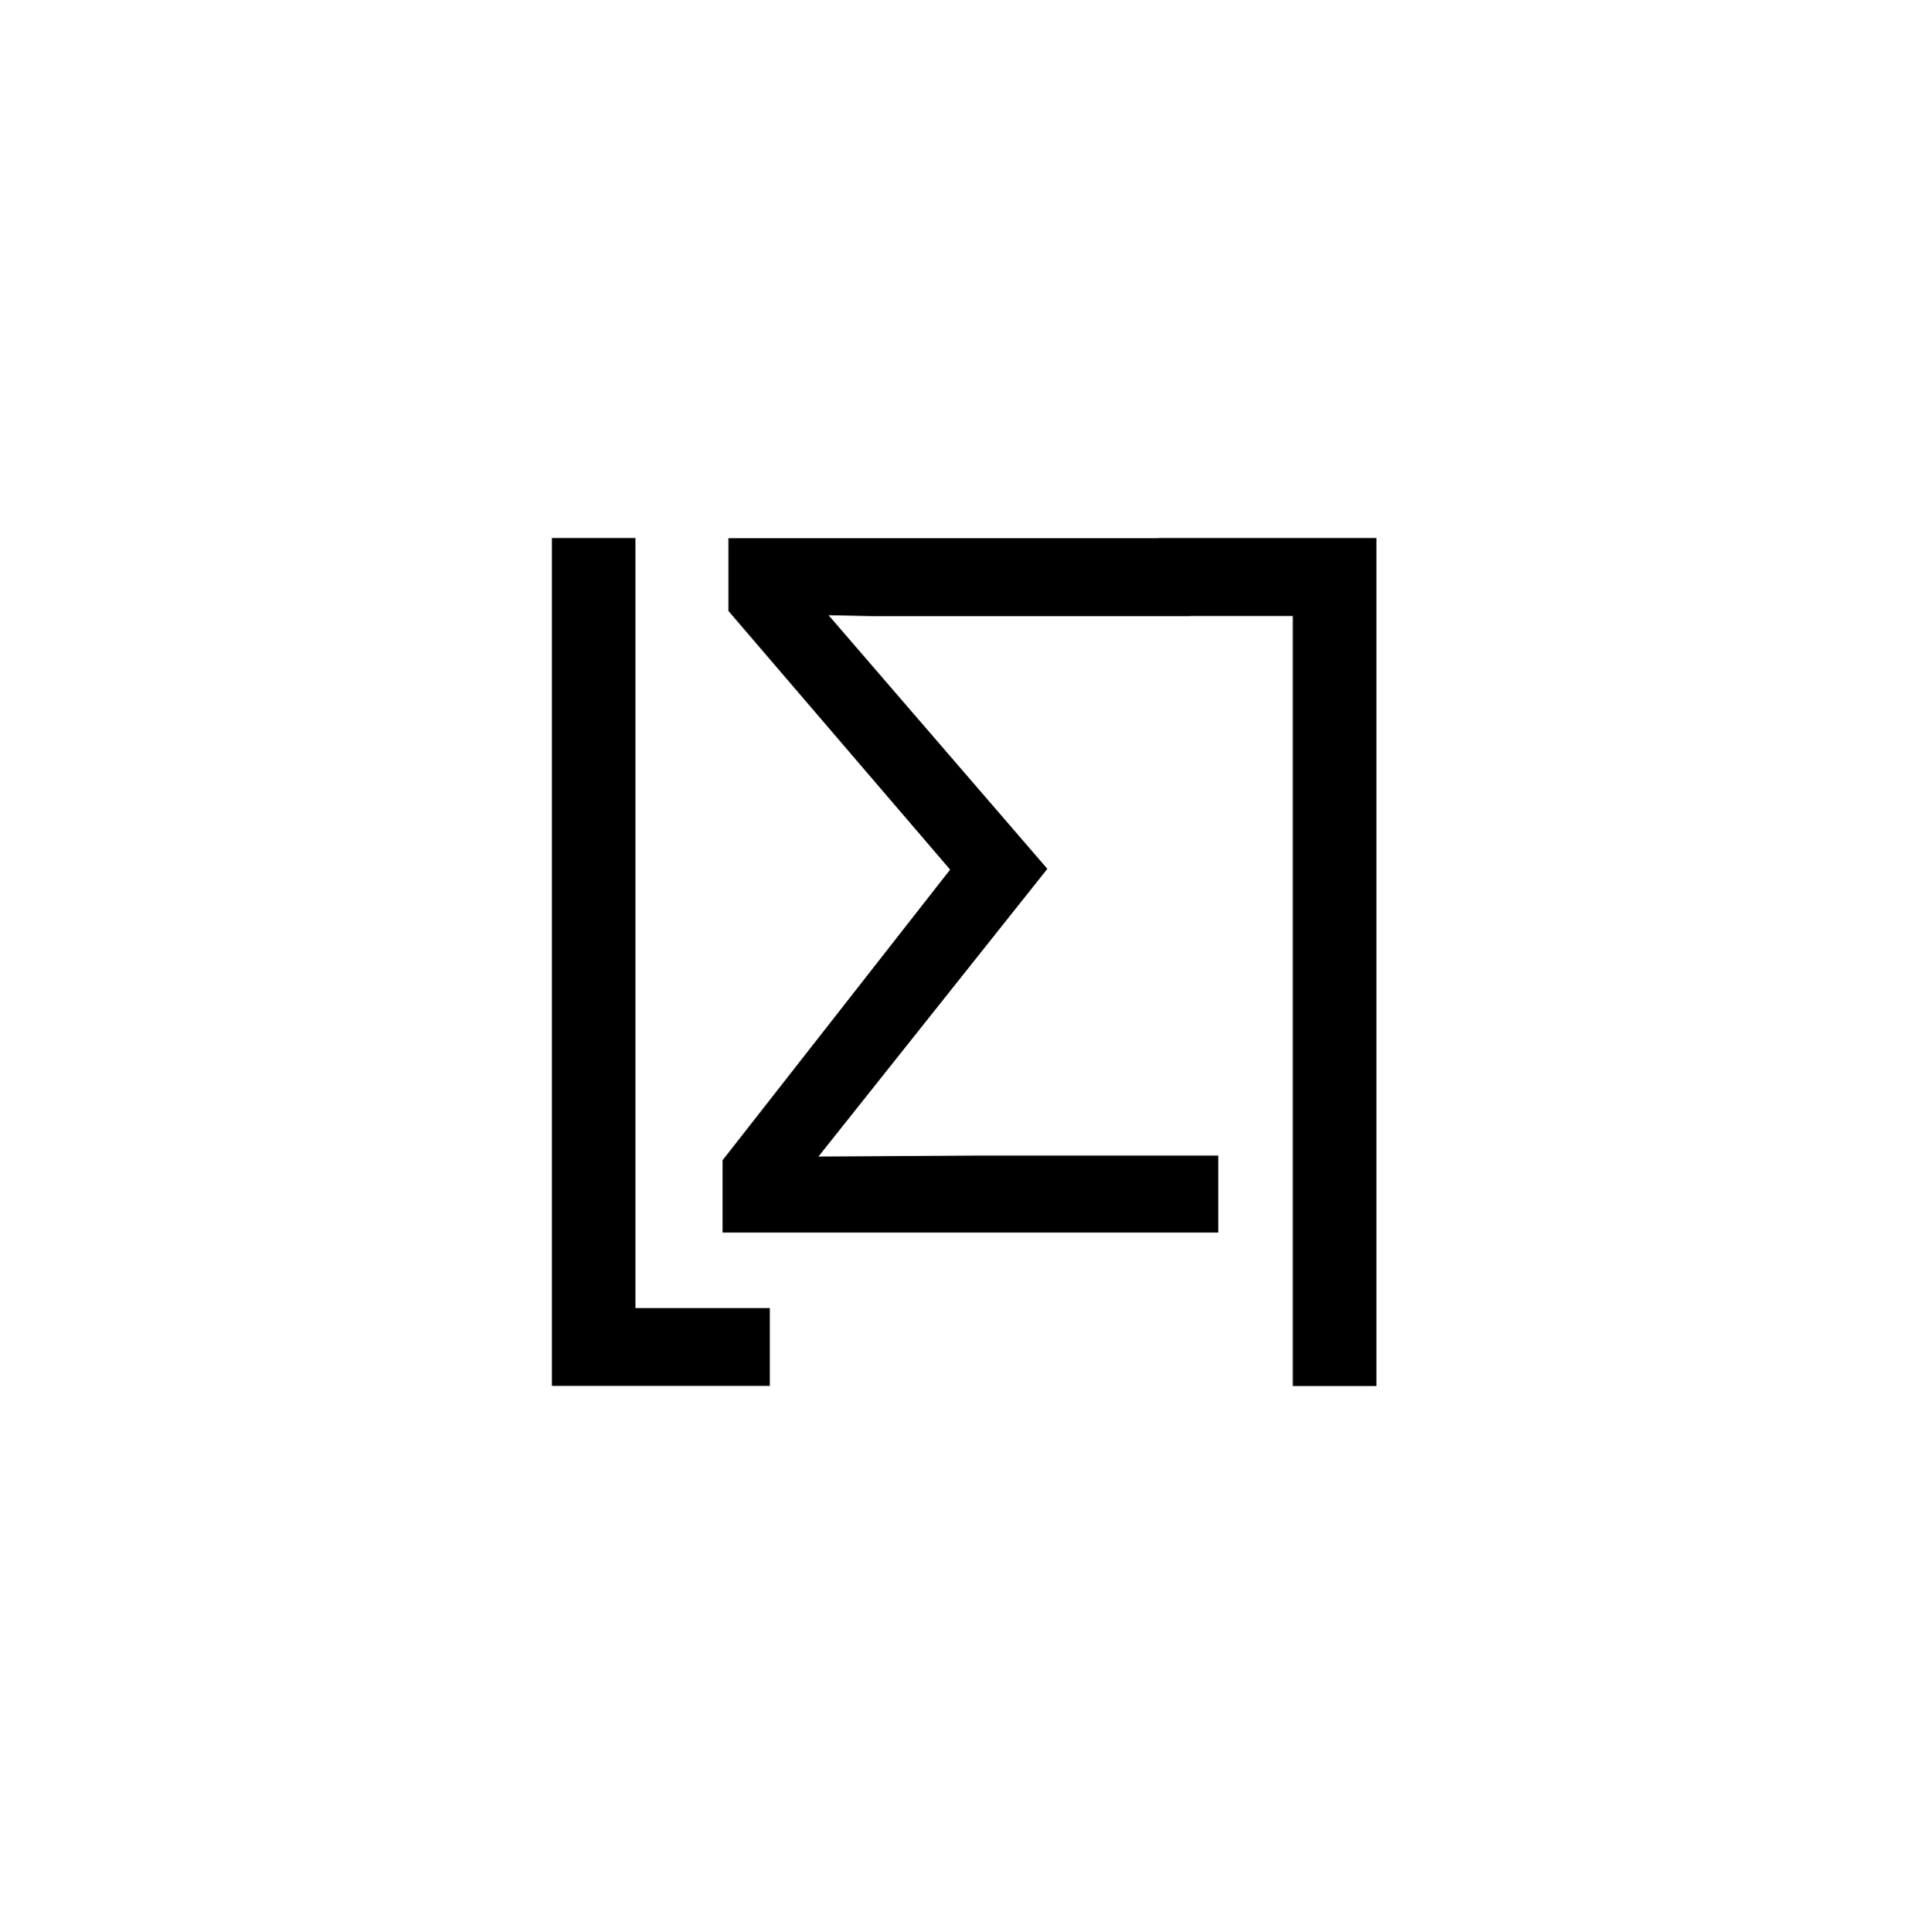 <svg xmlns="http://www.w3.org/2000/svg" viewBox="0 0 99.25 99.34" id="svgBlack" version="1.1" xmlns:xlink="http://www.w3.org/1999/xlink" xmlns:svgjs="http://svgjs.com/svgjs">
    <title>load_black</title>
    <g id="lvlblack1">
        <g id="sfondo">
            <rect y="0.13" width="99.21" height="99.21"/>
        </g>
        <g id="sign">
            <path class="cls-1" d="M32.68,27.67V67.26h6.91v4H28.38V27.67Z"/>
            <path class="cls-1" d="M59.57,27.67h0V46.29c0,4.15.12,7.48.34,10h-.19l-19-28.59h-5.2V63.4h4.15V44c0-2.71-.14-6.13-.42-10.28h.2L59.56,63.38a6,6,0,0,1-1.38,4.11,5,5,0,0,1-3.82,1.43,14,14,0,0,1-3.81-.49v3.78a9.21,9.21,0,0,0,3.81.66c3,0,5.37-.84,7-2.5s2.43-4.08,2.4-7.24V31.68h2.72V71.27h4.3V27.67Z"/>
        </g>
    </g>
    <g id="lvlblack2">
        <g>
            <g id="sfondo-2" data-name="sfondo">
                <rect y="0.13" width="99.21" height="99.21"/>
            </g>
            <g id="sign-2" data-name="sign">
                <path class="cls-1" d="M66.48,71.27V31.68H59.57v-4H70.78v43.6Z"/>
                <path class="cls-1" d="M61.7,43.81q-2.7-2.3-7.7-2.3H44.33V31.68H56.56v-4H28.38v43.6H39.59v-4H32.68V31.68h7.13V63.37h4.52V45.47h9.4q3.24,0,4.7,1.32c1,.88,1.45,2.32,1.45,4.32V63.37h4.49V50.57C64.37,47.61,63.48,45.35,61.7,43.81Z"/>
            </g>
        </g>
    </g>
    <g id="lvlblack3">
        <g>
            <g id="sfondo-3" data-name="sfondo">
                <rect y="0.13" width="99.21" height="99.21"/>
            </g>
            <g id="sign-3" data-name="sign">
                <path class="cls-1" d="M32.68,27.67V67.26h6.91v4H28.38V27.67Z"/>
                <path class="cls-1" d="M59.57,27.67H55.84v35.5a6.55,6.55,0,0,1-1.22,4.26A4.51,4.51,0,0,1,51,68.92a13.44,13.44,0,0,1-3.62-.49v3.78a8.91,8.91,0,0,0,3.71.66q4.5,0,6.9-2.61c1.6-1.74,2.41-4.22,2.41-7.44V31.68h6.12V71.27h4.3V27.67Z"/>
                <polygon class="cls-1" points="49.2 60.79 45 59.84 45 31.27 49.2 30.27 49.2 27.68 36.31 27.68 36.31 30.27 40.51 31.27 40.51 59.84 36.31 60.79 36.31 63.38 49.2 63.38 49.2 60.79"/>
            </g>
        </g>
    </g>
    <g id="lvlblack4">
        <g>
            <g id="sfondo-4" data-name="sfondo">
                <rect width="99.21" height="99.21"/>
            </g>
            <g id="sign-4" data-name="sign">
                <path class="cls-1" d="M32.68,27.54V67.13h6.91v4H28.38V27.54Z"/>
                <polygon class="cls-1" points="59.57 27.54 59.57 27.54 36.19 27.54 36.19 31.55 47.3 31.55 47.3 43.29 39.85 43.29 39.85 46.98 47.3 46.98 47.3 63.23 51.79 63.23 51.79 46.98 59.21 46.98 59.21 43.29 51.79 43.29 51.79 31.55 59.57 31.55 62.94 31.55 66.48 31.55 66.48 71.14 70.78 71.14 70.78 27.54 59.57 27.54"/>
            </g>
        </g>
    </g>
    <g id="lvlblack5">
        <g>
            <g id="sfondo-5" data-name="sfondo">
                <rect y="0.13" width="99.21" height="99.21"/>
            </g>
            <g id="sign-5" data-name="sign">
                <path class="cls-1" d="M32.68,27.67V67.26h6.91v4H28.38V27.67Z"/>
                <polygon class="cls-1" points="59.57 27.67 59.57 27.68 58.52 27.68 58.52 59.37 40.68 59.37 40.68 27.68 36.19 27.68 36.19 63.38 47.12 63.38 47.12 72.78 51.74 72.78 51.74 63.38 62.97 63.38 62.97 31.68 66.48 31.68 66.48 71.27 70.78 71.27 70.78 27.67 59.57 27.67"/>
            </g>
        </g>
    </g>
    <g id="lvlblack6">
        <g>
            <g id="sfondo-6" data-name="sfondo">
                <rect y="0.13" width="99.21" height="99.21"/>
            </g>
            <g id="sign-6" data-name="sign">
                <path class="cls-1" d="M32.68,27.67V67.26h6.91v4H28.38V27.67Z"/>
                <path class="cls-1" d="M59.57,27.67H39.08v35.7H49.53q6.54,0,9.72-2.59t3.17-7.86q0-5.33-3.36-7.74T48.87,42.76h-5.3V31.68H66.48V71.27h4.3V27.67Zm-16,19h4.76q5.16,0,7.3,1.41c1.43.94,2.14,2.55,2.15,4.84s-.69,4-2.06,5-3.59,1.53-6.66,1.55H43.57Z"/>
            </g>
        </g>
    </g>
    <g id="lvlblack7">
        <g>
            <g id="sfondo-7" data-name="sfondo">
                <rect y="0.13" width="99.21" height="99.21"/>
            </g>
            <g id="sign-7" data-name="sign">
                <path class="cls-1" d="M59.57,27.67H42.91q-1.33,10.45-2.67,19.07t-2.47,11C37,59.36,36,60.13,34.71,60.13a6.49,6.49,0,0,1-2-.32V27.67h-4.3v43.6H39.59v-4H32.68V63.58a9,9,0,0,0,2.52.35,6.4,6.4,0,0,0,5-2q1.84-2,3-7.24t2.69-17.21l.76-5.76H58V63.37h4.49V31.68h4V71.27h4.3V27.67Z"/>
            </g>
        </g>
    </g>
    <g id="lvlblack8">
        <g>
            <g id="sfondo-8" data-name="sfondo">
                <rect y="0.13" width="99.21" height="99.21"/>
            </g>
            <g id="sign-8" data-name="sign">
                <path class="cls-1" d="M32.68,27.67V67.26h6.91v4H28.38V27.67Z"/>
                <path class="cls-1" d="M59.57,27.67h0V47.82q0,1.62.15,5.22c.1,2.4.16,3.79.19,4.18h-.19l-6.24-9.69L41.76,29.42l-1.09-1.74h-5.2v35.7h4.15v-20q0-3.27-.3-7.71l-.12-2h.2L58.51,63.38h5.25V31.68h2.72V71.27h4.3V27.67Z"/>
            </g>
        </g>
    </g>
    <g id="lvlblack9">
        <g>
            <g id="sfondo-9" data-name="sfondo">
                <rect y="0.13" width="99.21" height="99.21"/>
            </g>
            <g id="sign-9" data-name="sign">
                <path class="cls-1" d="M32.68,27.67V67.26h6.91v4H28.38V27.67Z"/>
                <polygon class="cls-1" points="59.57 27.67 59.57 27.68 58.73 27.68 58.73 42.77 40.42 42.77 40.42 27.68 35.93 27.68 35.93 63.38 40.42 63.38 40.42 46.73 58.73 46.73 58.73 63.38 63.22 63.38 63.22 31.68 66.48 31.68 66.48 71.27 70.78 71.27 70.78 27.67 59.57 27.67"/>
            </g>
        </g>
    </g>
    <g id="lvlblack10">
        <g>
            <g id="sfondo-10" data-name="sfondo">
                <rect y="0.13" width="99.21" height="99.21"/>
            </g>
            <g id="sign-10" data-name="sign">
                <path class="cls-1" d="M32.68,27.67V67.26h6.91v4H28.38V27.67Z"/>
                <path class="cls-1" d="M59.57,27.67h-.7v23.1c0,3-.8,5.26-2.38,6.83A9.26,9.26,0,0,1,49.69,60c-3.13,0-5.47-.79-7-2.39a9.27,9.27,0,0,1-2.33-6.76V27.68H35.82v23q0,6.14,3.56,9.66t10,3.52q6.54,0,10.23-3.49t3.68-9.59V31.68h3.15V71.27h4.3V27.67Z"/>
            </g>
        </g>
    </g>
    <g id="lvlblack11">
        <g>
            <g id="sfondo-11" data-name="sfondo">
                <rect y="0.13" width="99.21" height="99.21"/>
            </g>
            <g id="sign-11" data-name="sign">
                <path class="cls-1" d="M32.68,27.67V67.26h6.91v4H28.38V27.67Z"/>
                <polygon class="cls-1" points="59.57 27.67 59.57 27.68 58.46 27.68 49.65 41.67 40.91 27.68 35.91 27.68 47.01 44.77 35.15 63.38 39.91 63.38 49.5 47.87 58.95 63.38 64.06 63.38 52.16 44.68 60.61 31.68 66.48 31.68 66.48 71.27 70.78 71.27 70.78 27.67 59.57 27.67"/>
            </g>
        </g>
    </g>
    <g id="lvlblack12">
        <g>
            <g id="sfondo-12" data-name="sfondo">
                <rect y="0.13" width="99.21" height="99.21"/>
            </g>
            <g id="sign-12" data-name="sign">
                <path class="cls-1" d="M59.57,27.67H28.38v43.6H39.59v-4H32.68V31.68H43V54.13q0,4.78,2.56,7.27T53,63.85c3.17,0,5.61-.84,7.34-2.5s2.57-4.06,2.57-7.19V42.66H58.49V53.82Q58.49,60,53,60a5.56,5.56,0,0,1-4.14-1.43q-1.4-1.42-1.4-4.62V31.68h19V71.27h4.3V27.67Z"/>
            </g>
        </g>
    </g>
    <g id="lvlblack13">
        <g>
            <g id="sfondo-13" data-name="sfondo">
                <rect y="0.13" width="99.21" height="99.21"/>
            </g>
            <g id="sign-13" data-name="sign">
                <path class="cls-1" d="M66.48,71.27V31.68H59.57v-4H70.78v43.6Z"/>
                <polygon class="cls-1" points="32.68 67.26 32.68 27.67 28.39 27.67 28.39 71.27 39.59 71.27 39.59 67.26 32.68 67.26"/>
                <path class="cls-1" d="M61,45.32q-3.39-2.55-9.88-2.55H45.46V27.68H32.69v4H41v31.7H51.71q6.18,0,9.42-2.69c2.16-1.8,3.24-4.38,3.23-7.76S63.24,47,61,45.32ZM57.65,57.9q-2.05,1.62-6.4,1.62H45.46V46.68h5.11c3.23,0,5.57.49,7,1.49a5.4,5.4,0,0,1,2.13,4.76A6,6,0,0,1,57.65,57.9Z"/>
            </g>
        </g>
    </g>
    <g id="lvlblack14">
        <g>
            <g id="sfondo-14" data-name="sfondo">
                <rect y="0.13" width="99.21" height="99.21"/>
            </g>
            <g id="sign-14" data-name="sign">
                <path class="cls-1" d="M32.68,27.67V67.26h6.91v4H28.38V27.67Z"/>
                <path class="cls-1" d="M59.57,27.67H38.19v35.7h4.49V48a32.14,32.14,0,0,1,4.49-.29q5.94,0,9.07,3.1t3.14,8.93q0,12.17-9.16,12.16a17.19,17.19,0,0,1-6.34-1.19v4a16.1,16.1,0,0,0,3.27.94,23.28,23.28,0,0,0,3.64.26,12,12,0,0,0,9.77-4.24q3.52-4.23,3.53-11.93t-4.2-11.81q-4.2-4.19-12-4.18a48.43,48.43,0,0,0-5.25.25V31.68h23.8V71.27h4.3V27.67Z"/>
            </g>
        </g>
    </g>
    <g id="lvlblack15">
        <g>
            <g id="sfondo-15" data-name="sfondo">
                <rect y="0.11" width="99.21" height="99.21"/>
            </g>
            <g id="sign-15" data-name="sign">
                <path class="cls-1" d="M32.68,27.65V67.24h6.91v4H28.38V27.65Z"/>
                <polygon class="cls-1" points="59.57 27.65 59.57 27.65 41.22 27.65 41.22 43.74 37.5 43.74 37.5 47.65 41.22 47.65 41.22 63.34 45.71 63.34 45.71 47.65 56.01 47.65 56.01 43.74 45.71 43.74 45.71 31.66 59.57 31.66 61.7 31.66 66.48 31.66 66.48 71.25 70.78 71.25 70.78 27.65 59.57 27.65"/>
            </g>
        </g>
    </g>
    <g id="lvlblack16">
        <g>
            <g id="sfondo-16" data-name="sfondo">
                <rect y="0.13" width="99.21" height="99.21"/>
            </g>
            <g id="sign-16" data-name="sign">
                <polygon class="cls-1" points="59.57 27.67 59.57 27.68 59.47 27.68 43.67 45.39 43.67 27.68 32.68 27.68 32.68 27.67 28.39 27.67 28.39 71.27 39.59 71.27 39.59 67.26 32.68 67.26 32.68 31.69 39.2 31.69 39.2 63.38 43.67 63.38 43.67 49.54 47.36 46.34 60.01 63.38 65.25 63.38 50.6 43.24 61.13 31.68 66.48 31.68 66.48 71.27 70.78 71.27 70.78 27.67 59.57 27.67"/>
            </g>
        </g>
    </g>
    <g id="lvlblack17">
        <g>
            <g id="sfondo-17" data-name="sfondo">
                <rect x="0.01" y="0.13" width="99.21" height="99.21"/>
            </g>
            <g id="sign-17" data-name="sign">
                <path class="cls-1" d="M32.69,27.67V67.26H39.6v4H28.39V27.67Z"/>
                <polygon class="cls-1" points="59.58 27.67 59.58 31.68 66.49 31.68 66.49 59.36 51.78 59.36 51.78 27.67 47.59 27.67 47.59 59.36 32.53 59.36 32.53 27.67 28.54 27.67 28.54 63.37 66.49 63.37 66.49 71.27 70.79 71.27 70.79 27.67 59.58 27.67"/>
            </g>
        </g>
    </g>
    <g id="lvlblack18">
        <g>
            <g id="sfondo-18" data-name="sfondo">
                <rect y="0.13" width="99.21" height="99.21"/>
            </g>
            <g id="sign-18" data-name="sign">
                <path class="cls-1" d="M32.68,27.67V67.26h6.91v4H28.38V27.67Z"/>
                <polygon class="cls-1" points="59.57 27.67 59.57 27.67 41.22 27.67 41.22 63.37 45.71 63.37 45.71 72.77 49.96 72.77 49.96 59.36 45.71 59.36 45.71 31.68 59.57 31.68 61.7 31.68 66.48 31.68 66.48 71.27 70.78 71.27 70.78 27.67 59.57 27.67"/>
            </g>
        </g>
    </g>
    <g id="lvlblack19">
        <g>
            <g id="sfondo-19" data-name="sfondo">
                <rect y="0.13" width="99.21" height="99.21"/>
            </g>
            <g id="sign-19" data-name="sign">
                <path class="cls-1" d="M59.57,27.67h-.84v5.94H40.42V27.68H35.93v5.94H32.68v-6h-4.3v43.6H39.59v-4H32.68v-30h3.25V63.38h4.49V46.73H58.73V63.38h4.49V37.23h3.26v34h4.3V27.67Zm-.84,15.1H40.42V37.23H58.73Zm7.75-9.15H63.22V31.68h3.26Z"/>
            </g>
        </g>
    </g>
    <g id="lvlblack20">
        <g>
            <g id="sfondo-20" data-name="sfondo">
                <rect y="0.13" width="99.21" height="99.21"/>
            </g>
            <g id="sign-20" data-name="sign">
                <path class="cls-1" d="M32.68,27.67V67.26h6.91v4H28.38V27.67Z"/>
                <path class="cls-1" d="M59.57,27.67H59L39.36,57.22h-.22q.12-1,.24-4.44c.09-2.28.13-4.11.13-5.49V27.68h-4.2v35.7h5L60,33.66h.22c0,.67-.13,2.13-.24,4.39S59.8,42.28,59.8,44V63.38H64V31.68h2.49V71.27h4.3V27.67Z"/>
            </g>
        </g>
    </g>
    <g id="lvlblack21">
        <g>
            <g id="sfondo-21" data-name="sfondo">
                <rect y="0.13" width="99.21" height="99.21"/>
            </g>
            <g id="sign-21" data-name="sign">
                <path class="cls-1" d="M32.68,27.67V67.26h6.91v4H28.38V27.67Z"/>
                <polygon class="cls-1" points="59.57 27.67 59.57 27.67 36.19 27.67 36.19 31.68 47.29 31.68 47.29 43.42 39.85 43.42 39.85 47.11 47.29 47.11 47.29 63.36 51.79 63.36 51.79 47.11 59.21 47.11 59.21 43.42 51.79 43.42 51.79 31.68 59.57 31.68 59.57 31.68 66.48 31.68 66.48 71.27 70.78 71.27 70.78 27.67 59.57 27.67"/>
            </g>
        </g>
    </g>
    <g id="lvlblack22">
        <g>
            <g id="sfondo-22" data-name="sfondo">
                <rect y="0.12" width="99.21" height="99.21"/>
            </g>
            <g id="sign-22" data-name="sign">
                <path class="cls-1" d="M32.68,27.66V67.25h6.91v4H28.38V27.66Z"/>
                <path class="cls-1" d="M59.57,27.66h-.46l-7,18.56a56.17,56.17,0,0,0-2.5,7.9,59,59,0,0,0-2.72-8.32L40.07,27.67H35.36L47.15,58q-3.34,6.81-3.35,10.69a7.25,7.25,0,0,0,1.57,4.78,5.21,5.21,0,0,0,4.24,1.89,5.26,5.26,0,0,0,4.19-1.86,7.06,7.06,0,0,0,1.6-4.81A16.87,16.87,0,0,0,54.56,64,37.27,37.27,0,0,0,52.06,58l10.23-26.3h4.19V71.26h4.3V27.66Zm-10,43.81a1.41,1.41,0,0,1-1.23-.71,4,4,0,0,1-.48-2.24,14,14,0,0,1,.38-2.81,15.93,15.93,0,0,1,1.37-3.59,14,14,0,0,1,1.26,3.38,13.72,13.72,0,0,1,.43,3.12c0,1.9-.56,2.85-1.69,2.85Z"/>
            </g>
        </g>
    </g>
    <g id="lvlblack23">
        <g>
            <g id="sfondo-23" data-name="sfondo">
                <rect y="0.13" width="99.21" height="99.21"/>
            </g>
            <g id="sign-23" data-name="sign">
                <path class="cls-1" d="M32.68,27.67V67.26h6.91v4H28.38V27.67Z"/>
                <polygon class="cls-1" points="59.57 27.67 59.57 27.68 37.8 27.68 37.8 31.69 56.01 31.69 37.21 59.98 37.21 63.38 61.97 63.38 61.97 59.37 42.66 59.37 61.06 31.68 66.48 31.68 66.48 71.27 70.78 71.27 70.78 27.67 59.57 27.67"/>
                <rect class="cls-1" x="42.19" y="67.16" width="14.84" height="3.54"/>
            </g>
        </g>
    </g>
    <g id="lvlblack24">
        <g>
            <g id="sfondo-24" data-name="sfondo">
                <rect x="0.01" y="0.13" width="99.21" height="99.21"/>
            </g>
            <g id="sign-24" data-name="sign">
                <path class="cls-1" d="M32.69,27.67V67.26H39.6v4H28.39V27.67Z"/>
                <polygon class="cls-1" points="59.58 27.67 59.58 27.68 36.2 27.68 36.2 31.64 47.35 31.64 47.35 63.38 51.87 63.38 51.87 31.64 59.58 31.64 59.58 31.68 66.49 31.68 66.49 71.27 70.79 71.27 70.79 27.67 59.58 27.67"/>
                <rect class="cls-1" x="42.18" y="67.16" width="14.84" height="3.54"/>
            </g>
        </g>
    </g>
    <g id="lvlblack25">
        <g>
            <g id="sfondo-25" data-name="sfondo">
                <rect y="0.13" width="99.21" height="99.21"/>
            </g>
            <g id="sign-25" data-name="sign">
                <path class="cls-1" d="M32.68,27.67V67.26h6.91v4H28.38V27.67Z"/>
                <g>
                    <path class="cls-1" d="M59.57,27.67h0V47.82q0,1.62.15,5.22c.1,2.4.16,3.79.19,4.18h-.19l-6.24-9.69L41.76,29.42l-1.09-1.74h-5.2v35.7h4.15v-20q0-3.27-.3-7.71l-.12-2h.2L58.51,63.38h5.25V31.68h2.72V71.27h4.3V27.67Z"/>
                    <rect class="cls-1" x="42.16" y="67.16" width="14.84" height="3.54"/>
                </g>
            </g>
        </g>
    </g>
    <g id="lvlblack26">
        <g>
            <g id="sfondo-26" data-name="sfondo">
                <rect y="0.13" width="99.21" height="99.21"/>
            </g>
            <g id="sign-26" data-name="sign">
                <path class="cls-1" d="M32.68,27.67V67.26h6.91v4H28.38V27.67Z"/>
                <path class="cls-1" d="M59.57,27.67H59v15.1H40.68V27.68H36.19v35.7h4.49V46.73H59V60q0,11.94-9.35,11.94a17.41,17.41,0,0,1-6.42-1.19v4a17.27,17.27,0,0,0,3.38,1,25.1,25.1,0,0,0,3.57.25q6.33,0,9.79-4.13T63.44,60V31.68h3V71.27h4.3V27.67Z"/>
            </g>
        </g>
    </g>
    <g id="lvlblack27">
        <g>
            <g id="sfondo-27" data-name="sfondo">
                <rect y="0.07" width="99.21" height="99.21"/>
            </g>
            <g id="sign-27" data-name="sign">
                <path class="cls-1" d="M59.57,27.61h-.7v14.1H40.34V27.62H35.82V41.71H32.68V27.61h-4.3v43.6H39.59v-4H32.68V45.62h3.14v5q0,6.15,3.56,9.66t10,3.53q6.54,0,10.23-3.5t3.68-9.59v-5.1h3.15V71.21h4.3V27.61Zm-.7,23.11c0,3-.8,5.26-2.38,6.84a9.29,9.29,0,0,1-6.8,2.36c-3.13,0-5.47-.79-7-2.39a9.25,9.25,0,0,1-2.33-6.76V45.62H58.87Zm7.61-9H63.33V31.62h3.15Z"/>
            </g>
        </g>
    </g>
    <g id="lvlblack28">
        <g>
            <g id="sfondo-28" data-name="sfondo">
                <rect y="0.1" width="99.21" height="99.21"/>
            </g>
            <g id="sign-28" data-name="sign">
                <path class="cls-1" d="M32.68,27.64V67.23h6.91v4H28.38V27.64Z"/>
                <path class="cls-1" d="M59.57,27.64H36.19v4H47.34V67.49c0,2.75.56,4.74,1.69,6a6.5,6.5,0,0,0,5.08,1.87,6.48,6.48,0,0,0,3.15-.66V70.88a5,5,0,0,1-2.25.51,2.78,2.78,0,0,1-2.44-1,5.44,5.44,0,0,1-.71-3.11V31.64H66.48v39.6h4.3V27.64Z"/>
            </g>
        </g>
    </g>
    <g id="lvlblack29">
        <g>
            <g id="sfondo-29" data-name="sfondo">
                <rect y="0.13" width="99.21" height="99.21"/>
            </g>
            <g id="sign-29" data-name="sign">
                <path class="cls-1" d="M32.68,27.67V67.26h6.91v4H28.38V27.67Z"/>
                <polygon class="cls-1" points="59.57 27.67 59.57 27.68 36.19 27.68 36.19 63.38 40.68 63.38 40.68 31.64 58.52 31.64 58.52 63.38 62.97 63.38 62.97 31.68 66.48 31.68 66.48 71.27 70.78 71.27 70.78 27.67 59.57 27.67"/>
            </g>
        </g>
    </g>
    <g id="lvlblack31">
        <g>
            <g id="sfondo-31" data-name="sfondo">
                <rect y="0.13" width="99.21" height="99.21"/>
            </g>
            <g id="sign-31" data-name="sign">
                <path class="cls-1" d="M32.68,27.67V67.26h6.91v4H28.38V27.67Z"/>
                <path class="cls-1" d="M59.57,27.67H57.71V45a46.44,46.44,0,0,1-6.14,1.68,26.9,26.9,0,0,1-4.48.37c-2.28,0-3.93-.48-4.93-1.43a5.68,5.68,0,0,1-1.52-4.31V27.68H36.15V41.92a8.41,8.41,0,0,0,2.71,6.7c1.81,1.57,4.4,2.35,7.79,2.35a26.22,26.22,0,0,0,5-.47,45.52,45.52,0,0,0,6.08-1.77V59.37H53.56V72.78h4.29v-9.4H62.2V31.68h4.28V71.27h4.3V27.67Z"/>
            </g>
        </g>
    </g>
    <g id="lvlblack32">
        <g>
            <g id="sfondo-32" data-name="sfondo">
                <rect y="0.12" width="99.21" height="99.21"/>
            </g>
            <g id="sign-32" data-name="sign">
                <path class="cls-1" d="M32.68,27.66V67.25h6.91v4H28.38V27.66Z"/>
                <path class="cls-1" d="M59.57,27.66h-.65L55.5,34.12H43.71l-3.35-6.4H35.45l3.45,6.4h-3V38H41l6.34,11.69V63.37h4.52V49.52L58.16,38h5.1V34.12h-3l1.31-2.4h4.91V71.26h4.3V27.66Zm-10,17.57L45.72,38h7.69Z"/>
            </g>
        </g>
    </g>
    <g id="lvlblack33">
        <g>
            <g id="sfondo-33" data-name="sfondo">
                <rect y="0.12" width="99.21" height="99.21"/>
            </g>
            <g id="sign-33" data-name="sign">
                <path class="cls-1" d="M32.68,27.66V67.25h6.91v4H28.38V27.66Z"/>
                <polygon class="cls-1" points="59.57 27.66 59.57 27.66 41.11 27.66 41.11 63.36 45.6 63.36 45.6 48.2 55.05 48.2 55.05 54.62 59.34 54.62 59.34 44.26 45.6 44.26 45.6 31.67 59.57 31.67 60.54 31.67 66.48 31.67 66.48 71.26 70.78 71.26 70.78 27.66 59.57 27.66"/>
            </g>
        </g>
    </g>
    <g id="lvlblack34">
        <g>
            <g id="sfondo-34" data-name="sfondo">
                <rect y="0.1" width="99.21" height="99.21"/>
            </g>
            <g id="sign-34" data-name="sign">
                <path class="cls-1" d="M32.68,27.64V67.23h6.91v4H28.38V27.64Z"/>
                <polygon class="cls-1" points="59.57 27.64 59.57 27.64 37.51 27.64 37.51 31.65 56.77 31.65 42.12 63.34 46.95 63.34 61.18 31.65 66.48 31.65 66.48 71.24 70.78 71.24 70.78 27.64 59.57 27.64"/>
            </g>
        </g>
    </g>
    <g id="lvlblack35">
        <g>
            <g id="sfondo-35" data-name="sfondo">
                <rect y="0.12" width="99.21" height="99.21"/>
            </g>
            <g id="sign-35" data-name="sign">
                <path class="cls-1" d="M32.68,27.66V67.25h6.91v4H28.38V27.66Z"/>
                <polygon class="cls-1" points="59.57 27.66 59.57 27.67 41.22 27.67 41.22 43.76 37.5 43.76 37.5 47.67 41.22 47.67 41.22 63.37 45.71 63.37 45.71 47.67 56.01 47.67 56.01 43.76 45.71 43.76 45.71 31.68 61.7 31.68 61.7 31.67 66.48 31.67 66.48 71.26 70.78 71.26 70.78 27.66 59.57 27.66"/>
            </g>
        </g>
    </g>
    <g id="lvlblack36">
        <g>
            <g id="sfondo-36" data-name="sfondo">
                <rect y="0.13" width="99.21" height="99.21"/>
            </g>
            <g id="sign-36" data-name="sign">
                <path class="cls-1" d="M32.68,27.67V67.26h6.91v4H28.38V27.67Z"/>
                <path class="cls-1" d="M59.57,27.67v.08L51.06,47.48l-.76,2-.2.59h-.19a16,16,0,0,0-1-2.54L38.65,27.68H33.72L47.47,54.22a11.76,11.76,0,0,1-3.09,4.44,6.74,6.74,0,0,1-4.21,1.23,11.43,11.43,0,0,1-4.72-1v4.24a14.85,14.85,0,0,0,4.86.73,12.38,12.38,0,0,0,5.17-1,10.47,10.47,0,0,0,3.79-3A32.12,32.12,0,0,0,53,53.22l9.62-21.54h3.9V71.27h4.3V27.67Z"/>
                <rect class="cls-1" x="41.61" y="21.29" width="14.84" height="3.54"/>
            </g>
        </g>
    </g>
    <g id="lvlblack37">
        <g>
            <g id="sfondo-37" data-name="sfondo">
                <rect y="0.13" width="99.21" height="99.21"/>
            </g>
            <g id="sign-37" data-name="sign">
                <path class="cls-1" d="M32.68,27.67V67.26h6.91v4H28.38V27.67Z"/>
                <polygon class="cls-1" points="70.78 27.67 59.57 27.67 59.57 27.67 38.48 27.67 38.48 31.68 59.57 31.68 60.67 31.68 66.48 31.68 66.48 71.27 70.78 71.27 70.78 27.67"/>
                <rect class="cls-1" x="37.48" y="59.41" width="24.19" height="3.96"/>
                <rect class="cls-1" x="40.48" y="42.76" width="18.19" height="3.91"/>
            </g>
        </g>
    </g>
    <g id="lvlblack38">
        <g>
            <g id="sfondo-38" data-name="sfondo">
                <rect y="0.13" width="99.21" height="99.21"/>
            </g>
            <g id="sign-38" data-name="sign">
                <path class="cls-1" d="M32.68,27.67V67.26h6.91v4H28.38V27.67Z"/>
                <polygon class="cls-1" points="59.57 27.67 59.57 27.67 36.19 27.67 36.16 31.68 47.32 31.68 47.34 63.36 51.86 63.36 51.84 31.68 59.57 31.67 59.57 31.68 66.48 31.68 66.48 71.27 70.78 71.27 70.78 27.67 59.57 27.67"/>
            </g>
        </g>
    </g>
    <g id="lvlblack39">
        <g>
            <g id="sfondo-39" data-name="sfondo">
                <rect y="0.13" width="99.21" height="99.21"/>
            </g>
            <g id="sign-39" data-name="sign">
                <path class="cls-1" d="M32.68,27.67V67.26h6.91v4H28.38V27.67Z"/>
                <path class="cls-1" d="M59.57,27.67h-.3l-15.8,17.7V35.89h5.2v-4h-5.2V27.68H39v4.25H35.27v4H39V63.38h4.49V49.49l3.64-3.15q3.19,4.23,6.29,8.52t6.28,8.52h5.4L50.38,43.24q5.09-5.55,10.53-11.56h5.57V71.27h4.3V27.67Z"/>
            </g>
        </g>
    </g>
    <g id="lvlblack41">
        <g>
            <g id="sfondo-41" data-name="sfondo">
                <rect y="0.13" width="99.21" height="99.21"/>
            </g>
            <g id="sign-41" data-name="sign">
                    <path class="cls-1" d="M32.68,27.67V67.26h6.91v4H28.38V27.67Z"/>
                    <polygon class="cls-1" points="59.57 27.67 59.57 27.68 59.27 27.68 46.55 41.89 43.47 45.29 43.47 27.68 38.98 27.68 38.98 63.38 43.47 63.38 43.47 49.53 47.11 46.33 59.78 63.38 65.08 63.38 50.38 43.23 60.89 31.68 66.48 31.68 66.48 71.27 70.78 71.27 70.78 27.67 59.57 27.67"/>
                    <rect class="cls-1" x="44.18" y="67.16" width="14.84" height="3.54"/>
            </g>
        </g>
    </g>
    <g id="lvlblack42">
        <g>
            <g id="sfondo-42" data-name="sfondo">
                <rect y="0.13" width="99.21" height="99.21"/>
            </g>
            <g id="sign-42" data-name="sign">
                <path class="cls-1" d="M32.68,27.67V67.26h6.91v4H28.38V27.67Z"/>
                <path class="cls-1" d="M59.57,27.67H42.74q-3.62,0-5.33,1.53A6.07,6.07,0,0,0,35.69,34a6.2,6.2,0,0,0,.17,1.42,6.59,6.59,0,0,0,.39,1.31h4A6.83,6.83,0,0,1,39.74,34c0-1.6,1-2.34,3-2.34h5.1l0,31.68h4.5l0-31.68H66.48V71.27h4.3V27.67Z"/>
            </g>
        </g>
    </g>
    <g id="lvlblack43">
        <g>
            <g id="sfondo-43" data-name="sfondo">
                <rect x="0.03" y="0.13" width="99.21" height="99.21"/>
            </g>
            <g id="sign-43" data-name="sign">
                <path class="cls-1" d="M32.71,27.67V67.26h6.91v4H28.41V27.67Z"/>
                <path class="cls-1" d="M59.6,27.67H57.66v17.4a27.2,27.2,0,0,1-7.08,1.75V38.57h-3V47a8.09,8.09,0,0,1-5.19-1.38,5.31,5.31,0,0,1-1.67-4.36V27.68H36.18V41.92q0,9,11.35,9v7.3h3V50.78a36.24,36.24,0,0,0,7.08-2V63.38h4.62V31.68h4.28V71.27h4.3V27.67Z"/>
            </g>
        </g>
    </g>
    <g id="lvlblack44">
        <g>
            <g id="sfondo-44" data-name="sfondo">
                <rect x="0.01" y="0.13" width="99.21" height="99.21"/>
            </g>
            <g id="sign-44" data-name="sign">
                    <path class="cls-1" d="M32.69,27.67V67.26H39.6v4H28.39V27.67Z"/>
                    <path class="cls-1" d="M59.58,27.67H59L39.37,57.22h-.22q.12-1,.24-4.44c.09-2.28.13-4.11.13-5.49V27.68h-4.2v35.7h5L60,33.66h.22c0,.67-.13,2.13-.25,4.39s-.17,4.23-.17,5.92V63.38H64V31.68H66.5V71.27h4.3V27.67Z"/>
                    <rect class="cls-1" x="42.15" y="21.29" width="14.84" height="3.54"/>
            </g>
        </g>
    </g>
    <g id="lvlblack45">
        <g>
            <g id="sfondo-45" data-name="sfondo">
                <rect y="0.13" width="99.21" height="99.21"/>
            </g>
            <g id="sign-45" data-name="sign">
                <path class="cls-1" d="M32.68,27.67V67.26h6.91v4H28.38V27.67Z"/>
                <path class="cls-1" d="M59.57,27.67H39.25v3.54l10.4,10.16a13.86,13.86,0,0,0-6.18,1.52,10.46,10.46,0,0,0-4.21,4,11.64,11.64,0,0,0-1.5,6,10,10,0,0,0,6.32,9.68,19,19,0,0,0,7.47,1.35,40.07,40.07,0,0,0,6-.42,18.19,18.19,0,0,0,4.9-1.5V57.83a22.3,22.3,0,0,1-5.16,1.76,25.8,25.8,0,0,1-5.19.59q-4.71,0-7.18-2a6.67,6.67,0,0,1-2.46-5.5A7.16,7.16,0,0,1,44.78,47a9.58,9.58,0,0,1,6.54-2H55.2V41.77L45,31.69H66.48V71.27h4.3V27.67Z"/>
            </g>
        </g>
    </g>
    <g id="lvlblack46">
        <g>
            <g id="sfondo-46" data-name="sfondo">
                <rect x="0.04" y="0.13" width="99.21" height="99.21"/>
            </g>
            <g id="sign-46" data-name="sign">
                <path class="cls-1" d="M32.72,27.67V67.26h6.91v4H28.42V27.67Z"/>
                <path class="cls-1" d="M59.61,27.67H36.23v4H47.38V67.52c0,2.75.56,4.74,1.69,6a6.52,6.52,0,0,0,5.08,1.87,6.6,6.6,0,0,0,3.15-.66V70.91a5,5,0,0,1-2.25.51,2.8,2.8,0,0,1-2.44-1,5.46,5.46,0,0,1-.71-3.11V31.68H66.52V71.27h4.3V27.67Z"/>
            </g>
        </g>
    </g>
    <g id="lvlblack47">
        <g>
            <g id="sfondo-47" data-name="sfondo">
                <rect x="0.01" y="0.13" width="99.21" height="99.21"/>
            </g>
            <g id="sign-47" data-name="sign">
                <path class="cls-1" d="M66.49,71.27V31.68H59.58v-4H70.79v43.6Z"/>
                <path class="cls-1" d="M61.67,43.83q-2.7-2.37-7.79-2.35H44.34V31.64H55.18v-4H28.39v43.6H39.6v-4H32.69V31.64h7.18V63.38h4.47v-18h9.2a7.36,7.36,0,0,1,4.85,1.33,5.58,5.58,0,0,1,1.55,4.36v3.2a6.18,6.18,0,0,1-1.22,4.12,4.51,4.51,0,0,1-3.64,1.45,10.92,10.92,0,0,1-3.59-.52v3.91a9.59,9.59,0,0,0,3.79.58,8.69,8.69,0,0,0,6.7-2.6A10.23,10.23,0,0,0,64.38,54V50.53A8.4,8.4,0,0,0,61.67,43.83Z"/>
            </g>
        </g>
    </g>
    <g id="lvlblack48">
        <g>
            <g id="sfondo-48" data-name="sfondo">
                <rect y="0.11" width="99.21" height="99.21"/>
            </g>
            <g id="sign-48" data-name="sign">
                <path class="cls-1" d="M32.68,27.65V67.24h6.91v4H28.38V27.65Z"/>
                <path class="cls-1" d="M59.57,27.65v4h6.91V61a10.15,10.15,0,0,1-3,.4,8.53,8.53,0,0,1-3.69-.75,14.19,14.19,0,0,0,4.43-5.84,19.47,19.47,0,0,0,1.65-8c0-4-.79-7.14-2.38-9.29a7.94,7.94,0,0,0-6.8-3.21A8,8,0,0,0,50,37.5c-1.62,2.14-2.43,5.17-2.43,9.11a22.73,22.73,0,0,0,1.15,7.32,16.85,16.85,0,0,0,3.1,5.76,8.51,8.51,0,0,1-2.25.27Q44,60,40.9,56.28t-3-10.58q0-14.64,11-14.64a13.6,13.6,0,0,1,2.47.24,11.92,11.92,0,0,1,1.78.46l1.2-3.8a15.24,15.24,0,0,0-5.4-.86q-7.7,0-11.69,4.8t-4,14q0,8.35,4.29,13.15c2.85,3.2,6.81,4.79,11.85,4.79a18.21,18.21,0,0,0,6-.87,14,14,0,0,0,8,2.44A9.59,9.59,0,0,0,66.56,65v6.29h4.3V27.65Zm-3.29,30.6a14,14,0,0,1-3-5,18.28,18.28,0,0,1-1.1-6.39,14.12,14.12,0,0,1,1.22-6.5,3.62,3.62,0,0,1,4.65-2.11,3.66,3.66,0,0,1,2.11,2.11A14.43,14.43,0,0,1,61.38,47,16.11,16.11,0,0,1,60,53.63,10.46,10.46,0,0,1,56.28,58.25Z"/>
            </g>
        </g>
    </g>
    <g id="lvlblack49">
        <g>
            <g id="sfondo-49" data-name="sfondo">
                <rect x="0.01" y="0.13" width="99.21" height="99.21"/>
            </g>
            <g id="sign-49" data-name="sign">
                <path class="cls-1" d="M32.69,27.67V67.26H39.6v4H28.39V27.67Z" id="path49"/>
                <polygon class="cls-1" points="61.74 27.67 61.74 20.33 57.55 20.33 57.55 27.68 41.16 27.68 41.16 63.38 45.66 63.38 45.66 31.69 61.74 31.69 61.74 31.68 66.49 31.68 66.49 71.27 70.79 71.27 70.79 27.67 61.74 27.67" id="poly49"/>
            </g>
        </g>
    </g>
    <g id="lvlblack50">
        <g id="sfondo-50" data-name="sfondo">
            <rect y="0.12" width="99.21" height="99.21"/>
        </g>
        <g id="sign-50" data-name="sign">
            <path class="cls-1" d="M32.68,27.66V67.25h6.91v4H28.38V27.66Z" id="path50"/>
            <polygon class="cls-1" points="59.57 27.66 59.57 27.67 37.46 27.67 37.46 31.41 48.86 44.71 37.16 59.65 37.16 63.37 62.65 63.37 62.65 59.41 50.25 59.41 42.09 59.46 53.86 44.67 42.61 31.63 44.95 31.68 61.21 31.68 61.21 31.67 66.48 31.67 66.48 71.26 70.78 71.26 70.78 27.66 59.57 27.66" id="poly50"/>
        </g>
    </g>
    <defs>
        <style>
            
            .cls-1 {
            fill: #000;
            }
            
            g[data-name="sfondo"] {
            fill: #fff;
            }
                
            /* === ID GLOBALE === */
            
            #svgBlack *{
            
            -webkit-animation-duration: 4s;
            animation-duration: 4s;
            -webkit-animation-iteration-count: infinite;
            animation-iteration-count: infinite;
            -webkit-animation-timing-function: cubic-bezier(0, 0, 1, 1);
            animation-timing-function: cubic-bezier(0, 0, 1, 1);
            
            } 
            
            /* === LVLBLACK50 === */
            
            @-webkit-keyframes lvlblack50_Animation{

            0%{
            opacity: 1;
            transform-box: fill-box;
            -webkit-transform-origin: 50% 50%;
            transform-origin: 50% 50%;}

            2%{opacity: 1;
            transform-box: fill-box;
            -webkit-transform-origin: 50% 50%;
            transform-origin: 50% 50%;}
            
            2.1%{opacity: 0;
            transform-box: fill-box;
            -webkit-transform-origin: 50% 50%;
            transform-origin: 50% 50%;}

            100%{opacity: 0;transform-box: fill-box;
            -webkit-transform-origin: 50% 50%;
            transform-origin: 50% 50%;}}

            @keyframes lvlblack50_Animation{
            
            0%{
            
            opacity: 1;
            transform-box: fill-box;
            -webkit-transform-origin: 50% 50%;
            transform-origin: 50% 50%;}
            
            2%{
            
            opacity: 1;
            transform-box: fill-box;
            -webkit-transform-origin: 50% 50%;
            transform-origin: 50% 50%;}
            
            2.1%{
            
            opacity: 0;
            transform-box: fill-box;
            -webkit-transform-origin: 50% 50%;
            transform-origin: 50% 50%;}
            
            100%{opacity: 0;
            transform-box: fill-box;
            -webkit-transform-origin: 50% 50%;
            transform-origin: 50% 50%;}}
            
            /* === LVLBLACK49 === */
            
            @-webkit-keyframes lvlblack49_Animation{

            4%{
            opacity: 1;
            transform-box: fill-box;
            -webkit-transform-origin: 50% 50%;
            transform-origin: 50% 50%;}
            
            6%{
            opacity: 1;
            transform-box: fill-box;
            -webkit-transform-origin: 50% 50%;
            transform-origin: 50% 50%;}

            6.1%{opacity: 0;
            transform-box: fill-box;
            -webkit-transform-origin: 50% 50%;
            transform-origin: 50% 50%;}

            100%{opacity: 0;transform-box: fill-box;
            -webkit-transform-origin: 50% 50%;
            transform-origin: 50% 50%;}}

            @keyframes lvlblack49_Animation{
            
            4%{
            
            opacity: 1;
            transform-box: fill-box;
            -webkit-transform-origin: 50% 50%;
            transform-origin: 50% 50%;}
            
            6%{
            
            opacity: 1;
            transform-box: fill-box;
            -webkit-transform-origin: 50% 50%;
            transform-origin: 50% 50%;}
            
            6.1%{
            
            opacity: 0;
            transform-box: fill-box;
            -webkit-transform-origin: 50% 50%;
            transform-origin: 50% 50%;}
            
            100%{opacity: 0;
            transform-box: fill-box;
            -webkit-transform-origin: 50% 50%;
            transform-origin: 50% 50%;}}

            /* === LVLBLACK48 === */
            
            @-webkit-keyframes lvlblack48_Animation{

            8%{
            opacity: 1;
            transform-box: fill-box;
            -webkit-transform-origin: 50% 50%;
            transform-origin: 50% 50%;}
            
            10%{
            opacity: 1;
            transform-box: fill-box;
            -webkit-transform-origin: 50% 50%;
            transform-origin: 50% 50%;}

            10.1%{opacity: 0;
            transform-box: fill-box;
            -webkit-transform-origin: 50% 50%;
            transform-origin: 50% 50%;}

            100%{opacity: 0;transform-box: fill-box;
            -webkit-transform-origin: 50% 50%;
            transform-origin: 50% 50%;}}

            @keyframes lvlblack48_Animation{
            
            8%{
            
            opacity: 1;
            transform-box: fill-box;
            -webkit-transform-origin: 50% 50%;
            transform-origin: 50% 50%;}
            
            10%{
            
            opacity: 1;
            transform-box: fill-box;
            -webkit-transform-origin: 50% 50%;
            transform-origin: 50% 50%;}
        
            10.1%{
            
            opacity: 0;
            transform-box: fill-box;
            -webkit-transform-origin: 50% 50%;
            transform-origin: 50% 50%;}
            
            100%{opacity: 0;
            transform-box: fill-box;
            -webkit-transform-origin: 50% 50%;
            transform-origin: 50% 50%;}}
                            
            /* === LVLBLACK47 === */
            
            @-webkit-keyframes lvlblack47_Animation{

            12%{
            opacity: 1;
            transform-box: fill-box;
            -webkit-transform-origin: 50% 50%;
            transform-origin: 50% 50%;}
            
            14%{
            opacity: 1;
            transform-box: fill-box;
            -webkit-transform-origin: 50% 50%;
            transform-origin: 50% 50%;}

            14.1%{opacity: 0;
            transform-box: fill-box;
            -webkit-transform-origin: 50% 50%;
            transform-origin: 50% 50%;}

            100%{opacity: 0;transform-box: fill-box;
            -webkit-transform-origin: 50% 50%;
            transform-origin: 50% 50%;}}

            @keyframes lvlblack47_Animation{
            
            12%{
            
            opacity: 1;
            transform-box: fill-box;
            -webkit-transform-origin: 50% 50%;
            transform-origin: 50% 50%;}
            
            14%{
            
            opacity: 1;
            transform-box: fill-box;
            -webkit-transform-origin: 50% 50%;
            transform-origin: 50% 50%;}
            
            14.1%{
            
            opacity: 0;
            transform-box: fill-box;
            -webkit-transform-origin: 50% 50%;
            transform-origin: 50% 50%;}
            
            100%{opacity: 0;
            transform-box: fill-box;
            -webkit-transform-origin: 50% 50%;
            transform-origin: 50% 50%;}}
            
            /* === LVLBLACK46 === */
            
            @-webkit-keyframes lvlblack46_Animation{

            16%{
            opacity: 1;
            transform-box: fill-box;
            -webkit-transform-origin: 50% 50%;
            transform-origin: 50% 50%;}
            
            18%{
            opacity: 1;
            transform-box: fill-box;
            -webkit-transform-origin: 50% 50%;
            transform-origin: 50% 50%;}

            18.1%{opacity: 0;
            transform-box: fill-box;
            -webkit-transform-origin: 50% 50%;
            transform-origin: 50% 50%;}

            100%{opacity: 0;transform-box: fill-box;
            -webkit-transform-origin: 50% 50%;
            transform-origin: 50% 50%;}}

            @keyframes lvlblack46_Animation{
            
            16%{
            
            opacity: 1;
            transform-box: fill-box;
            -webkit-transform-origin: 50% 50%;
            transform-origin: 50% 50%;}
            
            18%{
            
            opacity: 1;
            transform-box: fill-box;
            -webkit-transform-origin: 50% 50%;
            transform-origin: 50% 50%;}
            
            18.1%{
            
            opacity: 0;
            transform-box: fill-box;
            -webkit-transform-origin: 50% 50%;
            transform-origin: 50% 50%;}
            
            100%{opacity: 0;
            transform-box: fill-box;
            -webkit-transform-origin: 50% 50%;
            transform-origin: 50% 50%;}}
            
            /* === LVLBLACK45 === */
            
            @-webkit-keyframes lvlblack45_Animation{

            20%{
            opacity: 1;
            transform-box: fill-box;
            -webkit-transform-origin: 50% 50%;
            transform-origin: 50% 50%;}
            
            22%{
            opacity: 1;
            transform-box: fill-box;
            -webkit-transform-origin: 50% 50%;
            transform-origin: 50% 50%;}

            22.1%{opacity: 0;
            transform-box: fill-box;
            -webkit-transform-origin: 50% 50%;
            transform-origin: 50% 50%;}

            100%{opacity: 0;transform-box: fill-box;
            -webkit-transform-origin: 50% 50%;
            transform-origin: 50% 50%;}}

            @keyframes lvlblack45_Animation{
            
            20%{
            
            opacity: 1;
            transform-box: fill-box;
            -webkit-transform-origin: 50% 50%;
            transform-origin: 50% 50%;}
            
            22%{
            
            opacity: 1;
            transform-box: fill-box;
            -webkit-transform-origin: 50% 50%;
            transform-origin: 50% 50%;}
            
            22.1%{
            
            opacity: 0;
            transform-box: fill-box;
            -webkit-transform-origin: 50% 50%;
            transform-origin: 50% 50%;}
            
            100%{opacity: 0;
            transform-box: fill-box;
            -webkit-transform-origin: 50% 50%;
            transform-origin: 50% 50%;}}
            
            /* === LVLBLACK44 === */
            
            @-webkit-keyframes lvlblack44_Animation{

            24%{
            opacity: 1;
            transform-box: fill-box;
            -webkit-transform-origin: 50% 50%;
            transform-origin: 50% 50%;}

            26%{
            opacity: 1;
            transform-box: fill-box;
            -webkit-transform-origin: 50% 50%;
            transform-origin: 50% 50%;}

            26.1%{opacity: 0;
            transform-box: fill-box;
            -webkit-transform-origin: 50% 50%;
            transform-origin: 50% 50%;}

            100%{opacity: 0;transform-box: fill-box;
            -webkit-transform-origin: 50% 50%;
            transform-origin: 50% 50%;}}

            @keyframes lvlblack44_Animation{
            
            24%{
            
            opacity: 1;
            transform-box: fill-box;
            -webkit-transform-origin: 50% 50%;
            transform-origin: 50% 50%;}
            
            26%{
            
            opacity: 1;
            transform-box: fill-box;
            -webkit-transform-origin: 50% 50%;
            transform-origin: 50% 50%;}
            
            26.1%{
            
            opacity: 0;
            transform-box: fill-box;
            -webkit-transform-origin: 50% 50%;
            transform-origin: 50% 50%;}
            
            100%{opacity: 0;
            transform-box: fill-box;
            -webkit-transform-origin: 50% 50%;
            transform-origin: 50% 50%;}}
            
            /* === LVLBLACK43 === */
            
            @-webkit-keyframes lvlblack43_Animation{

            28%{
            opacity: 1;
            transform-box: fill-box;
            -webkit-transform-origin: 50% 50%;
            transform-origin: 50% 50%;}
            
            30%{
            opacity: 1;
            transform-box: fill-box;
            -webkit-transform-origin: 50% 50%;
            transform-origin: 50% 50%;}

            30.1%{opacity: 0;
            transform-box: fill-box;
            -webkit-transform-origin: 50% 50%;
            transform-origin: 50% 50%;}

            100%{opacity: 0;transform-box: fill-box;
            -webkit-transform-origin: 50% 50%;
            transform-origin: 50% 50%;}}

            @keyframes lvlblack43_Animation{
            
            28%{
            
            opacity: 1;
            transform-box: fill-box;
            -webkit-transform-origin: 50% 50%;
            transform-origin: 50% 50%;}
            
            30%{
            
            opacity: 1;
            transform-box: fill-box;
            -webkit-transform-origin: 50% 50%;
            transform-origin: 50% 50%;}
            
            30.1%{
            
            opacity: 0;
            transform-box: fill-box;
            -webkit-transform-origin: 50% 50%;
            transform-origin: 50% 50%;}
            
            100%{opacity: 0;
            transform-box: fill-box;
            -webkit-transform-origin: 50% 50%;
            transform-origin: 50% 50%;}}
            
            /* === LVLBLACK42 === */
            
            @-webkit-keyframes lvlblack42_Animation{

            32%{
            opacity: 1;
            transform-box: fill-box;
            -webkit-transform-origin: 50% 50%;
            transform-origin: 50% 50%;}
            
            34%{
            opacity: 1;
            transform-box: fill-box;
            -webkit-transform-origin: 50% 50%;
            transform-origin: 50% 50%;}

            34.1%{opacity: 0;
            transform-box: fill-box;
            -webkit-transform-origin: 50% 50%;
            transform-origin: 50% 50%;}

            100%{opacity: 0;transform-box: fill-box;
            -webkit-transform-origin: 50% 50%;
            transform-origin: 50% 50%;}}

            @keyframes lvlblack42_Animation{
            
            32%{
            
            opacity: 1;
            transform-box: fill-box;
            -webkit-transform-origin: 50% 50%;
            transform-origin: 50% 50%;}
            
            34%{
            
            opacity: 1;
            transform-box: fill-box;
            -webkit-transform-origin: 50% 50%;
            transform-origin: 50% 50%;}
            
            34.1%{
            
            opacity: 0;
            transform-box: fill-box;
            -webkit-transform-origin: 50% 50%;
            transform-origin: 50% 50%;}
            
            100%{opacity: 0;
            transform-box: fill-box;
            -webkit-transform-origin: 50% 50%;
            transform-origin: 50% 50%;}}
            
            /* === LVLBLACK41 === */
            
            @-webkit-keyframes lvlblack41_Animation{

            36%{
            opacity: 1;
            transform-box: fill-box;
            -webkit-transform-origin: 50% 50%;
            transform-origin: 50% 50%;}
            
            38%{
            opacity: 1;
            transform-box: fill-box;
            -webkit-transform-origin: 50% 50%;
            transform-origin: 50% 50%;}

            38.1%{opacity: 0;
            transform-box: fill-box;
            -webkit-transform-origin: 50% 50%;
            transform-origin: 50% 50%;}

            100%{opacity: 0;transform-box: fill-box;
            -webkit-transform-origin: 50% 50%;
            transform-origin: 50% 50%;}}

            @keyframes lvlblack41_Animation{
            
            36%{
            
            opacity: 1;
            transform-box: fill-box;
            -webkit-transform-origin: 50% 50%;
            transform-origin: 50% 50%;}
            
            38%{
            
            opacity: 1;
            transform-box: fill-box;
            -webkit-transform-origin: 50% 50%;
            transform-origin: 50% 50%;}
            
            38.1%{
            
            opacity: 0;
            transform-box: fill-box;
            -webkit-transform-origin: 50% 50%;
            transform-origin: 50% 50%;}
            
            100%{opacity: 0;
            transform-box: fill-box;
            -webkit-transform-origin: 50% 50%;
            transform-origin: 50% 50%;}}
            
            /* === LVLBLACK39 === */
            
            @-webkit-keyframes lvlblack39_Animation{

            40%{
            opacity: 1;
            transform-box: fill-box;
            -webkit-transform-origin: 50% 50%;
            transform-origin: 50% 50%;}
            
            42%{
            opacity: 1;
            transform-box: fill-box;
            -webkit-transform-origin: 50% 50%;
            transform-origin: 50% 50%;}

            42.1%{opacity: 0;
            transform-box: fill-box;
            -webkit-transform-origin: 50% 50%;
            transform-origin: 50% 50%;}

            100%{opacity: 0;transform-box: fill-box;
            -webkit-transform-origin: 50% 50%;
            transform-origin: 50% 50%;}}

            @keyframes lvlblack39_Animation{
            
            40%{
            
            opacity: 1;
            transform-box: fill-box;
            -webkit-transform-origin: 50% 50%;
            transform-origin: 50% 50%;}
            
            42%{
            
            opacity: 1;
            transform-box: fill-box;
            -webkit-transform-origin: 50% 50%;
            transform-origin: 50% 50%;}
            
            42.1%{
            
            opacity: 0;
            transform-box: fill-box;
            -webkit-transform-origin: 50% 50%;
            transform-origin: 50% 50%;}
            
            100%{opacity: 0;
            transform-box: fill-box;
            -webkit-transform-origin: 50% 50%;
            transform-origin: 50% 50%;}}
            
            /* === LVLBLACK38 === */
            
            @-webkit-keyframes lvlblack38_Animation{

            44%{
            opacity: 1;
            transform-box: fill-box;
            -webkit-transform-origin: 50% 50%;
            transform-origin: 50% 50%;}
            
            46%{
            opacity: 1;
            transform-box: fill-box;
            -webkit-transform-origin: 50% 50%;
            transform-origin: 50% 50%;}

            46.1%{opacity: 0;
            transform-box: fill-box;
            -webkit-transform-origin: 50% 50%;
            transform-origin: 50% 50%;}

            100%{opacity: 0;transform-box: fill-box;
            -webkit-transform-origin: 50% 50%;
            transform-origin: 50% 50%;}}

            @keyframes lvlblack38_Animation{
            
            44%{
            
            opacity: 1;
            transform-box: fill-box;
            -webkit-transform-origin: 50% 50%;
            transform-origin: 50% 50%;}
            
            46%{
            
            opacity: 1;
            transform-box: fill-box;
            -webkit-transform-origin: 50% 50%;
            transform-origin: 50% 50%;}
            
            46.1%{
            
            opacity: 0;
            transform-box: fill-box;
            -webkit-transform-origin: 50% 50%;
            transform-origin: 50% 50%;}
            
            100%{opacity: 0;
            transform-box: fill-box;
            -webkit-transform-origin: 50% 50%;
            transform-origin: 50% 50%;}}
            
            /* === LVLBLACK37 === */
            
            @-webkit-keyframes lvlblack37_Animation{

            48%{
            opacity: 1;
            transform-box: fill-box;
            -webkit-transform-origin: 50% 50%;
            transform-origin: 50% 50%;}
            
            50%{
            opacity: 1;
            transform-box: fill-box;
            -webkit-transform-origin: 50% 50%;
            transform-origin: 50% 50%;}

            50.1%{opacity: 0;
            transform-box: fill-box;
            -webkit-transform-origin: 50% 50%;
            transform-origin: 50% 50%;}

            100%{opacity: 0;transform-box: fill-box;
            -webkit-transform-origin: 50% 50%;
            transform-origin: 50% 50%;}}

            @keyframes lvlblack37_Animation{
            
            48%{
            
            opacity: 1;
            transform-box: fill-box;
            -webkit-transform-origin: 50% 50%;
            transform-origin: 50% 50%;}
            
            50%{
            
            opacity: 1;
            transform-box: fill-box;
            -webkit-transform-origin: 50% 50%;
            transform-origin: 50% 50%;}
            
            50.1%{
            
            opacity: 0;
            transform-box: fill-box;
            -webkit-transform-origin: 50% 50%;
            transform-origin: 50% 50%;}
            
            100%{opacity: 0;
            transform-box: fill-box;
            -webkit-transform-origin: 50% 50%;
            transform-origin: 50% 50%;}}
            
            /* === LVLBLACK36 === */
            
            @-webkit-keyframes lvlblack36_Animation{

            52%{
            opacity: 1;
            transform-box: fill-box;
            -webkit-transform-origin: 50% 50%;
            transform-origin: 50% 50%;}
            
            54%{
            opacity: 1;
            transform-box: fill-box;
            -webkit-transform-origin: 50% 50%;
            transform-origin: 50% 50%;}

            54.1%{opacity: 0;
            transform-box: fill-box;
            -webkit-transform-origin: 50% 50%;
            transform-origin: 50% 50%;}

            100%{opacity: 0;transform-box: fill-box;
            -webkit-transform-origin: 50% 50%;
            transform-origin: 50% 50%;}}

            @keyframes lvlblack36_Animation{
            
            52%{
            
            opacity: 1;
            transform-box: fill-box;
            -webkit-transform-origin: 50% 50%;
            transform-origin: 50% 50%;}
            
            54%{
            
            opacity: 1;
            transform-box: fill-box;
            -webkit-transform-origin: 50% 50%;
            transform-origin: 50% 50%;}
            
            54.1%{
            
            opacity: 0;
            transform-box: fill-box;
            -webkit-transform-origin: 50% 50%;
            transform-origin: 50% 50%;}
            
            100%{opacity: 0;
            transform-box: fill-box;
            -webkit-transform-origin: 50% 50%;
            transform-origin: 50% 50%;}}
            
            /* === LVLBLACK35 === */
            
            @-webkit-keyframes lvlblack35_Animation{

            56%{
            opacity: 1;
            transform-box: fill-box;
            -webkit-transform-origin: 50% 50%;
            transform-origin: 50% 50%;}
            
            58%{
            opacity: 1;
            transform-box: fill-box;
            -webkit-transform-origin: 50% 50%;
            transform-origin: 50% 50%;}

            58.1%{opacity: 0;
            transform-box: fill-box;
            -webkit-transform-origin: 50% 50%;
            transform-origin: 50% 50%;}

            100%{opacity: 0;transform-box: fill-box;
            -webkit-transform-origin: 50% 50%;
            transform-origin: 50% 50%;}}

            @keyframes lvlblack35_Animation{
            
            56%{
            
            opacity: 1;
            transform-box: fill-box;
            -webkit-transform-origin: 50% 50%;
            transform-origin: 50% 50%;}
            
            58%{
            
            opacity: 1;
            transform-box: fill-box;
            -webkit-transform-origin: 50% 50%;
            transform-origin: 50% 50%;}
            
            58.1%{
            
            opacity: 0;
            transform-box: fill-box;
            -webkit-transform-origin: 50% 50%;
            transform-origin: 50% 50%;}
            
            100%{opacity: 0;
            transform-box: fill-box;
            -webkit-transform-origin: 50% 50%;
            transform-origin: 50% 50%;}}
            
            /* === LVLBLACK34 === */
            
            @-webkit-keyframes lvlblack34_Animation{

            60%{
            opacity: 1;
            transform-box: fill-box;
            -webkit-transform-origin: 50% 50%;
            transform-origin: 50% 50%;}
            
            62%{
            opacity: 1;
            transform-box: fill-box;
            -webkit-transform-origin: 50% 50%;
            transform-origin: 50% 50%;}

            62.1%{opacity: 0;
            transform-box: fill-box;
            -webkit-transform-origin: 50% 50%;
            transform-origin: 50% 50%;}

            100%{opacity: 0;transform-box: fill-box;
            -webkit-transform-origin: 50% 50%;
            transform-origin: 50% 50%;}}

            @keyframes lvlblack34_Animation{
            
            60%{
            
            opacity: 1;
            transform-box: fill-box;
            -webkit-transform-origin: 50% 50%;
            transform-origin: 50% 50%;}
            
            62%{
            
            opacity: 1;
            transform-box: fill-box;
            -webkit-transform-origin: 50% 50%;
            transform-origin: 50% 50%;}
            
            62.1%{
            
            opacity: 0;
            transform-box: fill-box;
            -webkit-transform-origin: 50% 50%;
            transform-origin: 50% 50%;}
            
            100%{opacity: 0;
            transform-box: fill-box;
            -webkit-transform-origin: 50% 50%;
            transform-origin: 50% 50%;}}
            
            /* === LVLBLACK33 === */
            
            @-webkit-keyframes lvlblack33_Animation{

            64%{
            opacity: 1;
            transform-box: fill-box;
            -webkit-transform-origin: 50% 50%;
            transform-origin: 50% 50%;}
            
            66%{
            opacity: 1;
            transform-box: fill-box;
            -webkit-transform-origin: 50% 50%;
            transform-origin: 50% 50%;}

            66.1%{opacity: 0;
            transform-box: fill-box;
            -webkit-transform-origin: 50% 50%;
            transform-origin: 50% 50%;}

            100%{opacity: 0;transform-box: fill-box;
            -webkit-transform-origin: 50% 50%;
            transform-origin: 50% 50%;}}

            @keyframes lvlblack33_Animation{
            
            64%{
            
            opacity: 1;
            transform-box: fill-box;
            -webkit-transform-origin: 50% 50%;
            transform-origin: 50% 50%;}
            
            66%{
            
            opacity: 1;
            transform-box: fill-box;
            -webkit-transform-origin: 50% 50%;
            transform-origin: 50% 50%;}
            
            66.1%{
            
            opacity: 0;
            transform-box: fill-box;
            -webkit-transform-origin: 50% 50%;
            transform-origin: 50% 50%;}
            
            100%{opacity: 0;
            transform-box: fill-box;
            -webkit-transform-origin: 50% 50%;
            transform-origin: 50% 50%;}}
            
            /* === LVLBLACK32 === */
            
            @-webkit-keyframes lvlblack32_Animation{

            68%{
            opacity: 1;
            transform-box: fill-box;
            -webkit-transform-origin: 50% 50%;
            transform-origin: 50% 50%;}
            
            70%{
            opacity: 1;
            transform-box: fill-box;
            -webkit-transform-origin: 50% 50%;
            transform-origin: 50% 50%;}

            70.1%{opacity: 0;
            transform-box: fill-box;
            -webkit-transform-origin: 50% 50%;
            transform-origin: 50% 50%;}

            100%{opacity: 0;transform-box: fill-box;
            -webkit-transform-origin: 50% 50%;
            transform-origin: 50% 50%;}}

            @keyframes lvlblack32_Animation{
            
            68%{
            
            opacity: 1;
            transform-box: fill-box;
            -webkit-transform-origin: 50% 50%;
            transform-origin: 50% 50%;}
            
            70%{
            
            opacity: 1;
            transform-box: fill-box;
            -webkit-transform-origin: 50% 50%;
            transform-origin: 50% 50%;}
            
            70.1%{
            
            opacity: 0;
            transform-box: fill-box;
            -webkit-transform-origin: 50% 50%;
            transform-origin: 50% 50%;}
            
            100%{opacity: 0;
            transform-box: fill-box;
            -webkit-transform-origin: 50% 50%;
            transform-origin: 50% 50%;}}
            
            /* === LVLBLACK31 === */
            
            @-webkit-keyframes lvlblack31_Animation{

            72%{
            opacity: 1;
            transform-box: fill-box;
            -webkit-transform-origin: 50% 50%;
            transform-origin: 50% 50%;}
            
            74%{
            opacity: 1;
            transform-box: fill-box;
            -webkit-transform-origin: 50% 50%;
            transform-origin: 50% 50%;}

            74.1%{opacity: 0;
            transform-box: fill-box;
            -webkit-transform-origin: 50% 50%;
            transform-origin: 50% 50%;}

            100%{opacity: 0;transform-box: fill-box;
            -webkit-transform-origin: 50% 50%;
            transform-origin: 50% 50%;}}

            @keyframes lvlblack31_Animation{
            
            72%{
            
            opacity: 1;
            transform-box: fill-box;
            -webkit-transform-origin: 50% 50%;
            transform-origin: 50% 50%;}
            
            74%{
            
            opacity: 1;
            transform-box: fill-box;
            -webkit-transform-origin: 50% 50%;
            transform-origin: 50% 50%;}
            
            74.1%{
            
            opacity: 0;
            transform-box: fill-box;
            -webkit-transform-origin: 50% 50%;
            transform-origin: 50% 50%;}
            
            100%{opacity: 0;
            transform-box: fill-box;
            -webkit-transform-origin: 50% 50%;
            transform-origin: 50% 50%;}}
            
            /* === LVLBLACK29 === */
            
            @-webkit-keyframes lvlblack29_Animation{

            76%{
            opacity: 1;
            transform-box: fill-box;
            -webkit-transform-origin: 50% 50%;
            transform-origin: 50% 50%;}
            
            78%{
            opacity: 1;
            transform-box: fill-box;
            -webkit-transform-origin: 50% 50%;
            transform-origin: 50% 50%;}

            78.1%{opacity: 0;
            transform-box: fill-box;
            -webkit-transform-origin: 50% 50%;
            transform-origin: 50% 50%;}

            100%{opacity: 0;transform-box: fill-box;
            -webkit-transform-origin: 50% 50%;
            transform-origin: 50% 50%;}}

            @keyframes lvlblack29_Animation{
            
            76%{
            
            opacity: 1;
            transform-box: fill-box;
            -webkit-transform-origin: 50% 50%;
            transform-origin: 50% 50%;}
            
            78%{
            
            opacity: 1;
            transform-box: fill-box;
            -webkit-transform-origin: 50% 50%;
            transform-origin: 50% 50%;}
            
            78.1%{
            
            opacity: 0;
            transform-box: fill-box;
            -webkit-transform-origin: 50% 50%;
            transform-origin: 50% 50%;}
            
            100%{opacity: 0;
            transform-box: fill-box;
            -webkit-transform-origin: 50% 50%;
            transform-origin: 50% 50%;}}
            
            /* === LVLBLACK28 === */
            
            @-webkit-keyframes lvlblack28_Animation{

            80%{
            opacity: 1;
            transform-box: fill-box;
            -webkit-transform-origin: 50% 50%;
            transform-origin: 50% 50%;}
            
            82%{
            opacity: 1;
            transform-box: fill-box;
            -webkit-transform-origin: 50% 50%;
            transform-origin: 50% 50%;}

            82.1%{opacity: 0;
            transform-box: fill-box;
            -webkit-transform-origin: 50% 50%;
            transform-origin: 50% 50%;}

            100%{opacity: 0;transform-box: fill-box;
            -webkit-transform-origin: 50% 50%;
            transform-origin: 50% 50%;}}

            @keyframes lvlblack28_Animation{
            
            80%{
            
            opacity: 1;
            transform-box: fill-box;
            -webkit-transform-origin: 50% 50%;
            transform-origin: 50% 50%;}
            
            82%{
            
            opacity: 1;
            transform-box: fill-box;
            -webkit-transform-origin: 50% 50%;
            transform-origin: 50% 50%;}
            
            82.1%{
            
            opacity: 0;
            transform-box: fill-box;
            -webkit-transform-origin: 50% 50%;
            transform-origin: 50% 50%;}
            
            100%{opacity: 0;
            transform-box: fill-box;
            -webkit-transform-origin: 50% 50%;
            transform-origin: 50% 50%;}}
            
            /* === LVLBLACK27 === */
            
            @-webkit-keyframes lvlblack27_Animation{

            84%{
            opacity: 1;
            transform-box: fill-box;
            -webkit-transform-origin: 50% 50%;
            transform-origin: 50% 50%;}
            
            86%{
            opacity: 1;
            transform-box: fill-box;
            -webkit-transform-origin: 50% 50%;
            transform-origin: 50% 50%;}

            86.1%{opacity: 0;
            transform-box: fill-box;
            -webkit-transform-origin: 50% 50%;
            transform-origin: 50% 50%;}

            100%{opacity: 0;transform-box: fill-box;
            -webkit-transform-origin: 50% 50%;
            transform-origin: 50% 50%;}}

            @keyframes lvlblack27_Animation{
            
            84%{
            
            opacity: 1;
            transform-box: fill-box;
            -webkit-transform-origin: 50% 50%;
            transform-origin: 50% 50%;}
            
            86%{
            
            opacity: 1;
            transform-box: fill-box;
            -webkit-transform-origin: 50% 50%;
            transform-origin: 50% 50%;}
            
            86.1%{
            
            opacity: 0;
            transform-box: fill-box;
            -webkit-transform-origin: 50% 50%;
            transform-origin: 50% 50%;}
            
            100%{opacity: 0;
            transform-box: fill-box;
            -webkit-transform-origin: 50% 50%;
            transform-origin: 50% 50%;}}
            
            /* === LVLBLACK26 === */
            
            @-webkit-keyframes lvlblack26_Animation{

            88%{
            opacity: 1;
            transform-box: fill-box;
            -webkit-transform-origin: 50% 50%;
            transform-origin: 50% 50%;}
            
            90%{
            opacity: 1;
            transform-box: fill-box;
            -webkit-transform-origin: 50% 50%;
            transform-origin: 50% 50%;}

            90.1%{opacity: 0;
            transform-box: fill-box;
            -webkit-transform-origin: 50% 50%;
            transform-origin: 50% 50%;}

            100%{opacity: 0;transform-box: fill-box;
            -webkit-transform-origin: 50% 50%;
            transform-origin: 50% 50%;}}

            @keyframes lvlblack26_Animation{
            
            88%{
            
            opacity: 1;
            transform-box: fill-box;
            -webkit-transform-origin: 50% 50%;
            transform-origin: 50% 50%;}
            
            90%{
            
            opacity: 1;
            transform-box: fill-box;
            -webkit-transform-origin: 50% 50%;
            transform-origin: 50% 50%;}
            
            90.1%{
            
            opacity: 0;
            transform-box: fill-box;
            -webkit-transform-origin: 50% 50%;
            transform-origin: 50% 50%;}
            
            100%{opacity: 0;
            transform-box: fill-box;
            -webkit-transform-origin: 50% 50%;
            transform-origin: 50% 50%;}}
            
            /* === LVLBLACK25 === */
            
            @-webkit-keyframes lvlblack25_Animation{

            92%{
            opacity: 1;
            transform-box: fill-box;
            -webkit-transform-origin: 50% 50%;
            transform-origin: 50% 50%;}
            
            94%{
            opacity: 1;
            transform-box: fill-box;
            -webkit-transform-origin: 50% 50%;
            transform-origin: 50% 50%;}

            94.1%{opacity: 0;
            transform-box: fill-box;
            -webkit-transform-origin: 50% 50%;
            transform-origin: 50% 50%;}

            100%{opacity: 0;transform-box: fill-box;
            -webkit-transform-origin: 50% 50%;
            transform-origin: 50% 50%;}}

            @keyframes lvlblack25_Animation{
            
            92%{
            
            opacity: 1;
            transform-box: fill-box;
            -webkit-transform-origin: 50% 50%;
            transform-origin: 50% 50%;}
            
            94%{
            
            opacity: 1;
            transform-box: fill-box;
            -webkit-transform-origin: 50% 50%;
            transform-origin: 50% 50%;}
            
            94.1%{
            
            opacity: 0;
            transform-box: fill-box;
            -webkit-transform-origin: 50% 50%;
            transform-origin: 50% 50%;}
            
            100%{opacity: 0;
            transform-box: fill-box;
            -webkit-transform-origin: 50% 50%;
            transform-origin: 50% 50%;}}
            
            /* === LVLBLACK24 === */
            
            @-webkit-keyframes lvlblack24_Animation{

            96%{
            opacity: 1;
            transform-box: fill-box;
            -webkit-transform-origin: 50% 50%;
            transform-origin: 50% 50%;}
            
            98%{
            opacity: 1;
            transform-box: fill-box;
            -webkit-transform-origin: 50% 50%;
            transform-origin: 50% 50%;}

            98.1%{opacity: 0;
            transform-box: fill-box;
            -webkit-transform-origin: 50% 50%;
            transform-origin: 50% 50%;}

            100%{opacity: 0;transform-box: fill-box;
            -webkit-transform-origin: 50% 50%;
            transform-origin: 50% 50%;}}

            @keyframes lvlblack24_Animation{
            
            96%{opacity: 1;
            transform-box: fill-box;
            -webkit-transform-origin: 50% 50%;
            transform-origin: 50% 50%;}
            
            98%{opacity: 1;
            transform-box: fill-box;
            -webkit-transform-origin: 50% 50%;
            transform-origin: 50% 50%;}
            
            98.1%{opacity: 0;
            transform-box: fill-box;
            -webkit-transform-origin: 50% 50%;
            transform-origin: 50% 50%;}
            
            100%{opacity: 0;
            transform-box: fill-box;
            -webkit-transform-origin: 50% 50%;
            transform-origin: 50% 50%;}}
            
            
            /* === LVLBLACK23 === */
            
            @-webkit-keyframes lvlblack23_Animation{

            98%{
            opacity: 1;
            transform-box: fill-box;
            -webkit-transform-origin: 50% 50%;
            transform-origin: 50% 50%;}
            
            99.9%{
            opacity: 1;
            transform-box: fill-box;
            -webkit-transform-origin: 50% 50%;
            transform-origin: 50% 50%;}

            100%{opacity: 0;transform-box: fill-box;
            -webkit-transform-origin: 50% 50%;
            transform-origin: 50% 50%;}}

            @keyframes lvlblack23_Animation{
            
            98%{opacity: 1;
            transform-box: fill-box;
            -webkit-transform-origin: 50% 50%;
            transform-origin: 50% 50%;}
            
            99.9%{opacity: 1;
            transform-box: fill-box;
            -webkit-transform-origin: 50% 50%;
            transform-origin: 50% 50%;}
            
            100%{opacity: 0;
            transform-box: fill-box;
            -webkit-transform-origin: 50% 50%;
            transform-origin: 50% 50%;}}
            
            /* ================ */
                    
             #lvlblack50{
            
            -webkit-animation-name: lvlblack50_Animation;
            animation-name: lvlblack50_Animation;}
            
            #lvlblack49{
            
            -webkit-animation-name: lvlblack49_Animation;
            animation-name: lvlblack49_Animation;}
            
            #lvlblack48{
            
            -webkit-animation-name: lvlblack48_Animation;
            animation-name: lvlblack48_Animation;}
            
            #lvlblack47{
            
            -webkit-animation-name: lvlblack47_Animation;
            animation-name: lvlblack47_Animation;}
            
            #lvlblack46{
            
            -webkit-animation-name: lvlblack46_Animation;
            animation-name: lvlblack46_Animation;}
            
            #lvlblack45{
            
            -webkit-animation-name: lvlblack45_Animation;
            animation-name: lvlblack45_Animation;}
            
            #lvlblack44{
            
            -webkit-animation-name: lvlblack44_Animation;
            animation-name: lvlblack44_Animation;}
            
            #lvlblack43{
            
            -webkit-animation-name: lvlblack43_Animation;
            animation-name: lvlblack43_Animation;}
            
            #lvlblack42{
            
            -webkit-animation-name: lvlblack42_Animation;
            animation-name: lvlblack42_Animation;}
            
            #lvlblack41{
            
            -webkit-animation-name: lvlblack41_Animation;
            animation-name: lvlblack41_Animation;}
            
            #lvlblack40{
            
            -webkit-animation-name: lvlblack40_Animation;
            animation-name: lvlblack40_Animation;}
            
            #lvlblack39{
            
            -webkit-animation-name: lvlblack39_Animation;
            animation-name: lvlblack39_Animation;}
            
            #lvlblack38{
            
            -webkit-animation-name: lvlblack38_Animation;
            animation-name: lvlblack38_Animation;}
            
            #lvlblack37{
            
            -webkit-animation-name: lvlblack37_Animation;
            animation-name: lvlblack37_Animation;}
            
            #lvlblack36{
            
            -webkit-animation-name: lvlblack36_Animation;
            animation-name: lvlblack36_Animation;}
            
            #lvlblack35{
            
            -webkit-animation-name: lvlblack35_Animation;
            animation-name: lvlblack35_Animation;}
            
            #lvlblack34{
            
            -webkit-animation-name: lvlblack34_Animation;
            animation-name: lvlblack34_Animation;}
            
            #lvlblack33{
            
            -webkit-animation-name: lvlblack33_Animation;
            animation-name: lvlblack33_Animation;}
            
            #lvlblack32{
            
            -webkit-animation-name: lvlblack32_Animation;
            animation-name: lvlblack32_Animation;}
            
            #lvlblack31{
            
            -webkit-animation-name: lvlblack31_Animation;
            animation-name: lvlblack31_Animation;}
            
            #lvlblack30{
            
            -webkit-animation-name: lvlblack30_Animation;
            animation-name: lvlblack30_Animation;}
            
            #lvlblack29{
            
            -webkit-animation-name: lvlblack29_Animation;
            animation-name: lvlblack29_Animation;}
            
            #lvlblack28{
            
            -webkit-animation-name: lvlblack28_Animation;
            animation-name: lvlblack28_Animation;}
            
            #lvlblack27{
            
            -webkit-animation-name: lvlblack27_Animation;
            animation-name: lvlblack27_Animation;}

            #lvlblack26{
            
            -webkit-animation-name: lvlblack26_Animation;
            animation-name: lvlblack26_Animation;}
            
            #lvlblack25{
            
            -webkit-animation-name: lvlblack25_Animation;
            animation-name: lvlblack25_Animation;}
            
            #lvlblack24{
            
            -webkit-animation-name: lvlblack24_Animation;
            animation-name: lvlblack24_Animation;}
            
            #lvlblack23{
            
            -webkit-animation-name: lvlblack23_Animation;
            animation-name: lvlblack23_Animation;}
            
         /*   #lvlblack22{
            
            -webkit-animation-name: lvlblack44_Animation;
            animation-name: lvlblack44_Animation;}
            
            #lvlblack21{
            
            -webkit-animation-name: lvlblack44_Animation;
            animation-name: lvlblack44_Animation;}
            
            #lvlblack20{
            
            -webkit-animation-name: lvlblack44_Animation;
            animation-name: lvlblack44_Animation;}
            
            #lvlblack19{
            
            -webkit-animation-name: lvlblack44_Animation;
            animation-name: lvlblack44_Animation;}
            
            #lvlblack18{
            
            -webkit-animation-name: lvlblack44_Animation;
            animation-name: lvlblack44_Animation;}
            
            #lvlblack17{
            
            -webkit-animation-name: lvlblack44_Animation;
            animation-name: lvlblack44_Animation;}
            
            #lvlblack16{
            
            -webkit-animation-name: lvlblack44_Animation;
            animation-name: lvlblack44_Animation;}
            
            #lvlblack15{
            
            -webkit-animation-name: lvlblack44_Animation;
            animation-name: lvlblack44_Animation;}
            
            #lvlblack14{
            
            -webkit-animation-name: lvlblack44_Animation;
            animation-name: lvlblack44_Animation;}
            
            #lvlblack13{
            
            -webkit-animation-name: lvlblack44_Animation;
            animation-name: lvlblack44_Animation;}
            
            #lvlblack12{
            
            -webkit-animation-name: lvlblack44_Animation;
            animation-name: lvlblack44_Animation;}
            
            #lvlblack11{
            
            -webkit-animation-name: lvlblack44_Animation;
            animation-name: lvlblack44_Animation;}
            
            #lvlblack10{
            
            -webkit-animation-name: lvlblack44_Animation;
            animation-name: lvlblack44_Animation;}
            
            #lvlblack9{
            
            -webkit-animation-name: lvlblack44_Animation;
            animation-name: lvlblack44_Animation;}
            
            #lvlblack8{
            
            -webkit-animation-name: lvlblack44_Animation;
            animation-name: lvlblack44_Animation;}
            
            #lvlblack7{
            
            -webkit-animation-name: lvlblack44_Animation;
            animation-name: lvlblack44_Animation;}
            
            #lvlblack6{
            
            -webkit-animation-name: lvlblack44_Animation;
            animation-name: lvlblack44_Animation;}
            
            #lvlblack5{
            
            -webkit-animation-name: lvlblack44_Animation;
            animation-name: lvlblack44_Animation;}
            
            #lvlblack4{
            
            -webkit-animation-name: lvlblack44_Animation;
            animation-name: lvlblack44_Animation;}
            
            #lvlblack3{
            
            -webkit-animation-name: lvlblack44_Animation;
            animation-name: lvlblack44_Animation;}
            
            #lvlblack2{
            
            -webkit-animation-name: lvlblack44_Animation;
            animation-name: lvlblack44_Animation;}
            
            #lvlblack1{
            
            -webkit-animation-name: lvlblack44_Animation;
            animation-name: lvlblack44_Animation;}

            */
        </style>
    </defs>
</svg>
